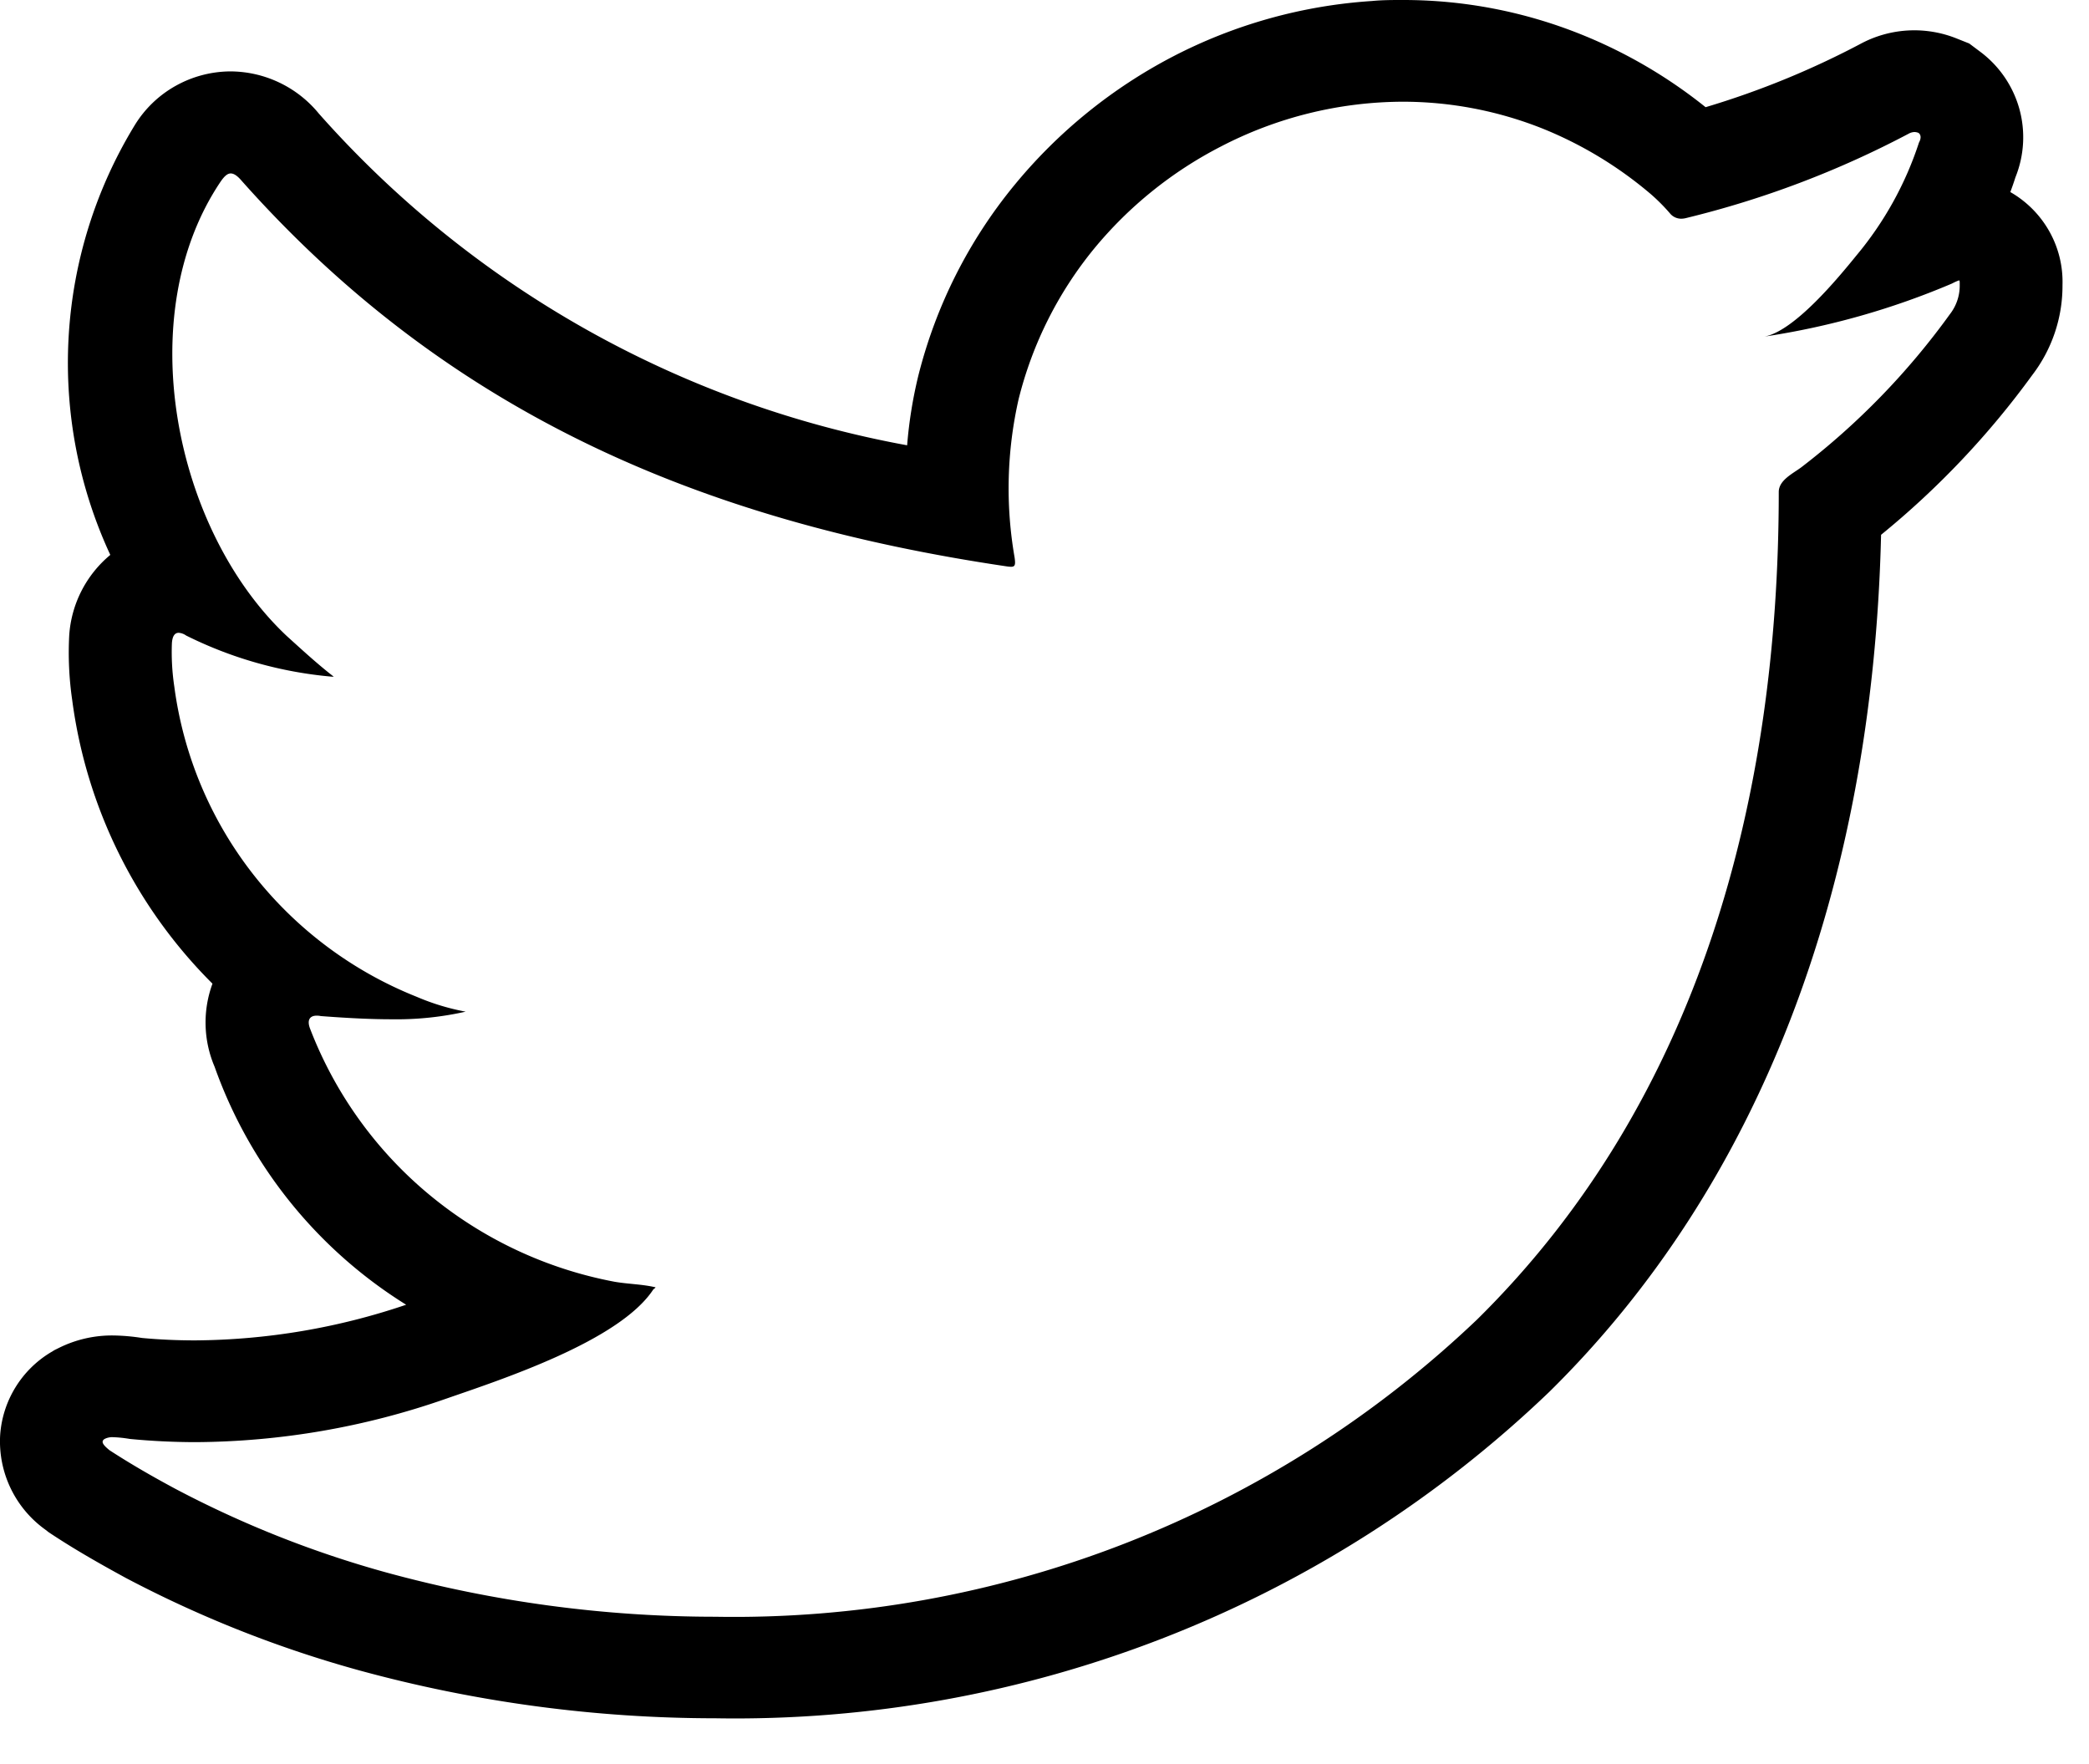 <svg width="45" height="38" fill="none" xmlns="http://www.w3.org/2000/svg"><path d="M30.205 2.191a8.142 8.142 0 0 1 3.038.584c.846.343 1.63.82 2.323 1.411.15.131.291.273.42.425a.312.312 0 0 0 .23.1.42.42 0 0 0 .1-.013 20.719 20.719 0 0 0 4.797-1.817.28.28 0 0 1 .125-.037c.031 0 .062.007.09.019.07.053.044.146.009.209a7.346 7.346 0 0 1-1.343 2.426c-.383.472-1.34 1.639-1.99 1.753a16.606 16.606 0 0 0 4.046-1.144c.048-.026.097-.048.148-.067.016 0 .017.019.017.067v.03c.004.229-.071.451-.212.632a15.805 15.805 0 0 1-3.198 3.295c-.181.136-.488.278-.488.533 0 6.549-1.687 13.087-6.502 17.83a23.203 23.203 0 0 1-16.41 6.399 26.877 26.877 0 0 1-7.085-.954 22.587 22.587 0 0 1-4.545-1.803c-.48-.258-.952-.528-1.416-.83-.116-.096-.205-.182-.105-.243a.359.359 0 0 1 .176-.038c.123.004.245.017.367.038.466.045.936.068 1.409.069a16.589 16.589 0 0 0 5.387-.93c1.19-.413 3.74-1.241 4.476-2.353.018-.024.035-.024.053-.052-.295-.069-.59-.069-.884-.12a8.809 8.809 0 0 1-3.99-1.875 8.699 8.699 0 0 1-2.564-3.565c-.075-.185-.022-.292.139-.292.03 0 .06.003.088.009.628.048 1.117.069 1.517.069.539.009 1.077-.046 1.603-.164a4.983 4.983 0 0 1-1.057-.321 8.442 8.442 0 0 1-3.522-2.64 8.336 8.336 0 0 1-1.697-4.04 4.993 4.993 0 0 1-.052-.936c.01-.146.057-.224.147-.224a.32.32 0 0 1 .16.059c.98.489 2.045.79 3.139.886h.04c-.356-.276-.689-.584-1.012-.876-2.422-2.276-3.364-6.906-1.425-9.787.081-.118.148-.177.218-.177.071 0 .148.055.238.161 4.441 4.996 9.894 7.331 16.483 8.304a.745.745 0 0 0 .087.008c.091 0 .099-.047.078-.2a8.672 8.672 0 0 1 .087-3.413 8.26 8.26 0 0 1 1.621-3.234 8.68 8.68 0 0 1 2.738-2.207 8.554 8.554 0 0 1 3.914-.964h-.011ZM30.216 0c-.222 0-.442 0-.667.022a10.831 10.831 0 0 0-4.278 1.193 10.972 10.972 0 0 0-3.422 2.776 10.483 10.483 0 0 0-2.064 4.09 9.524 9.524 0 0 0-.244 1.511A22.263 22.263 0 0 1 6.867 2.445a2.474 2.474 0 0 0-1.898-.907 2.44 2.44 0 0 0-1.183.31 2.415 2.415 0 0 0-.88.843 9.822 9.822 0 0 0-.53 9.262 2.464 2.464 0 0 0-.885 1.735c-.024.462-.003.925.063 1.382a10.577 10.577 0 0 0 3.023 6.119 2.427 2.427 0 0 0 .046 1.79 9.96 9.96 0 0 0 4.126 5.126 14.413 14.413 0 0 1-4.545.768c-.386 0-.77-.017-1.144-.052a4.34 4.34 0 0 0-.63-.054 2.562 2.562 0 0 0-1.169.272l-.085.042-.083.05a2.263 2.263 0 0 0-1.09 1.788 2.341 2.341 0 0 0 .967 2.026l.083.064.087.057c.46.302.946.584 1.576.927a24.983 24.983 0 0 0 5.018 1.987c2.499.684 5.08 1.032 7.673 1.033a25.412 25.412 0 0 0 9.691-1.743 25.238 25.238 0 0 0 8.278-5.29c4.502-4.433 6.963-10.801 7.145-18.46a18.326 18.326 0 0 0 3.256-3.44 3.16 3.16 0 0 0 .652-1.942 2.215 2.215 0 0 0-.284-1.155 2.24 2.24 0 0 0-.84-.846c.04-.105.076-.21.11-.317.19-.47.22-.99.084-1.478a2.307 2.307 0 0 0-.839-1.225l-.24-.18-.281-.112a2.448 2.448 0 0 0-2.018.097 18.412 18.412 0 0 1-3.38 1.387A10.588 10.588 0 0 0 34.077.748 10.263 10.263 0 0 0 30.205 0" fill="#000"/></svg>